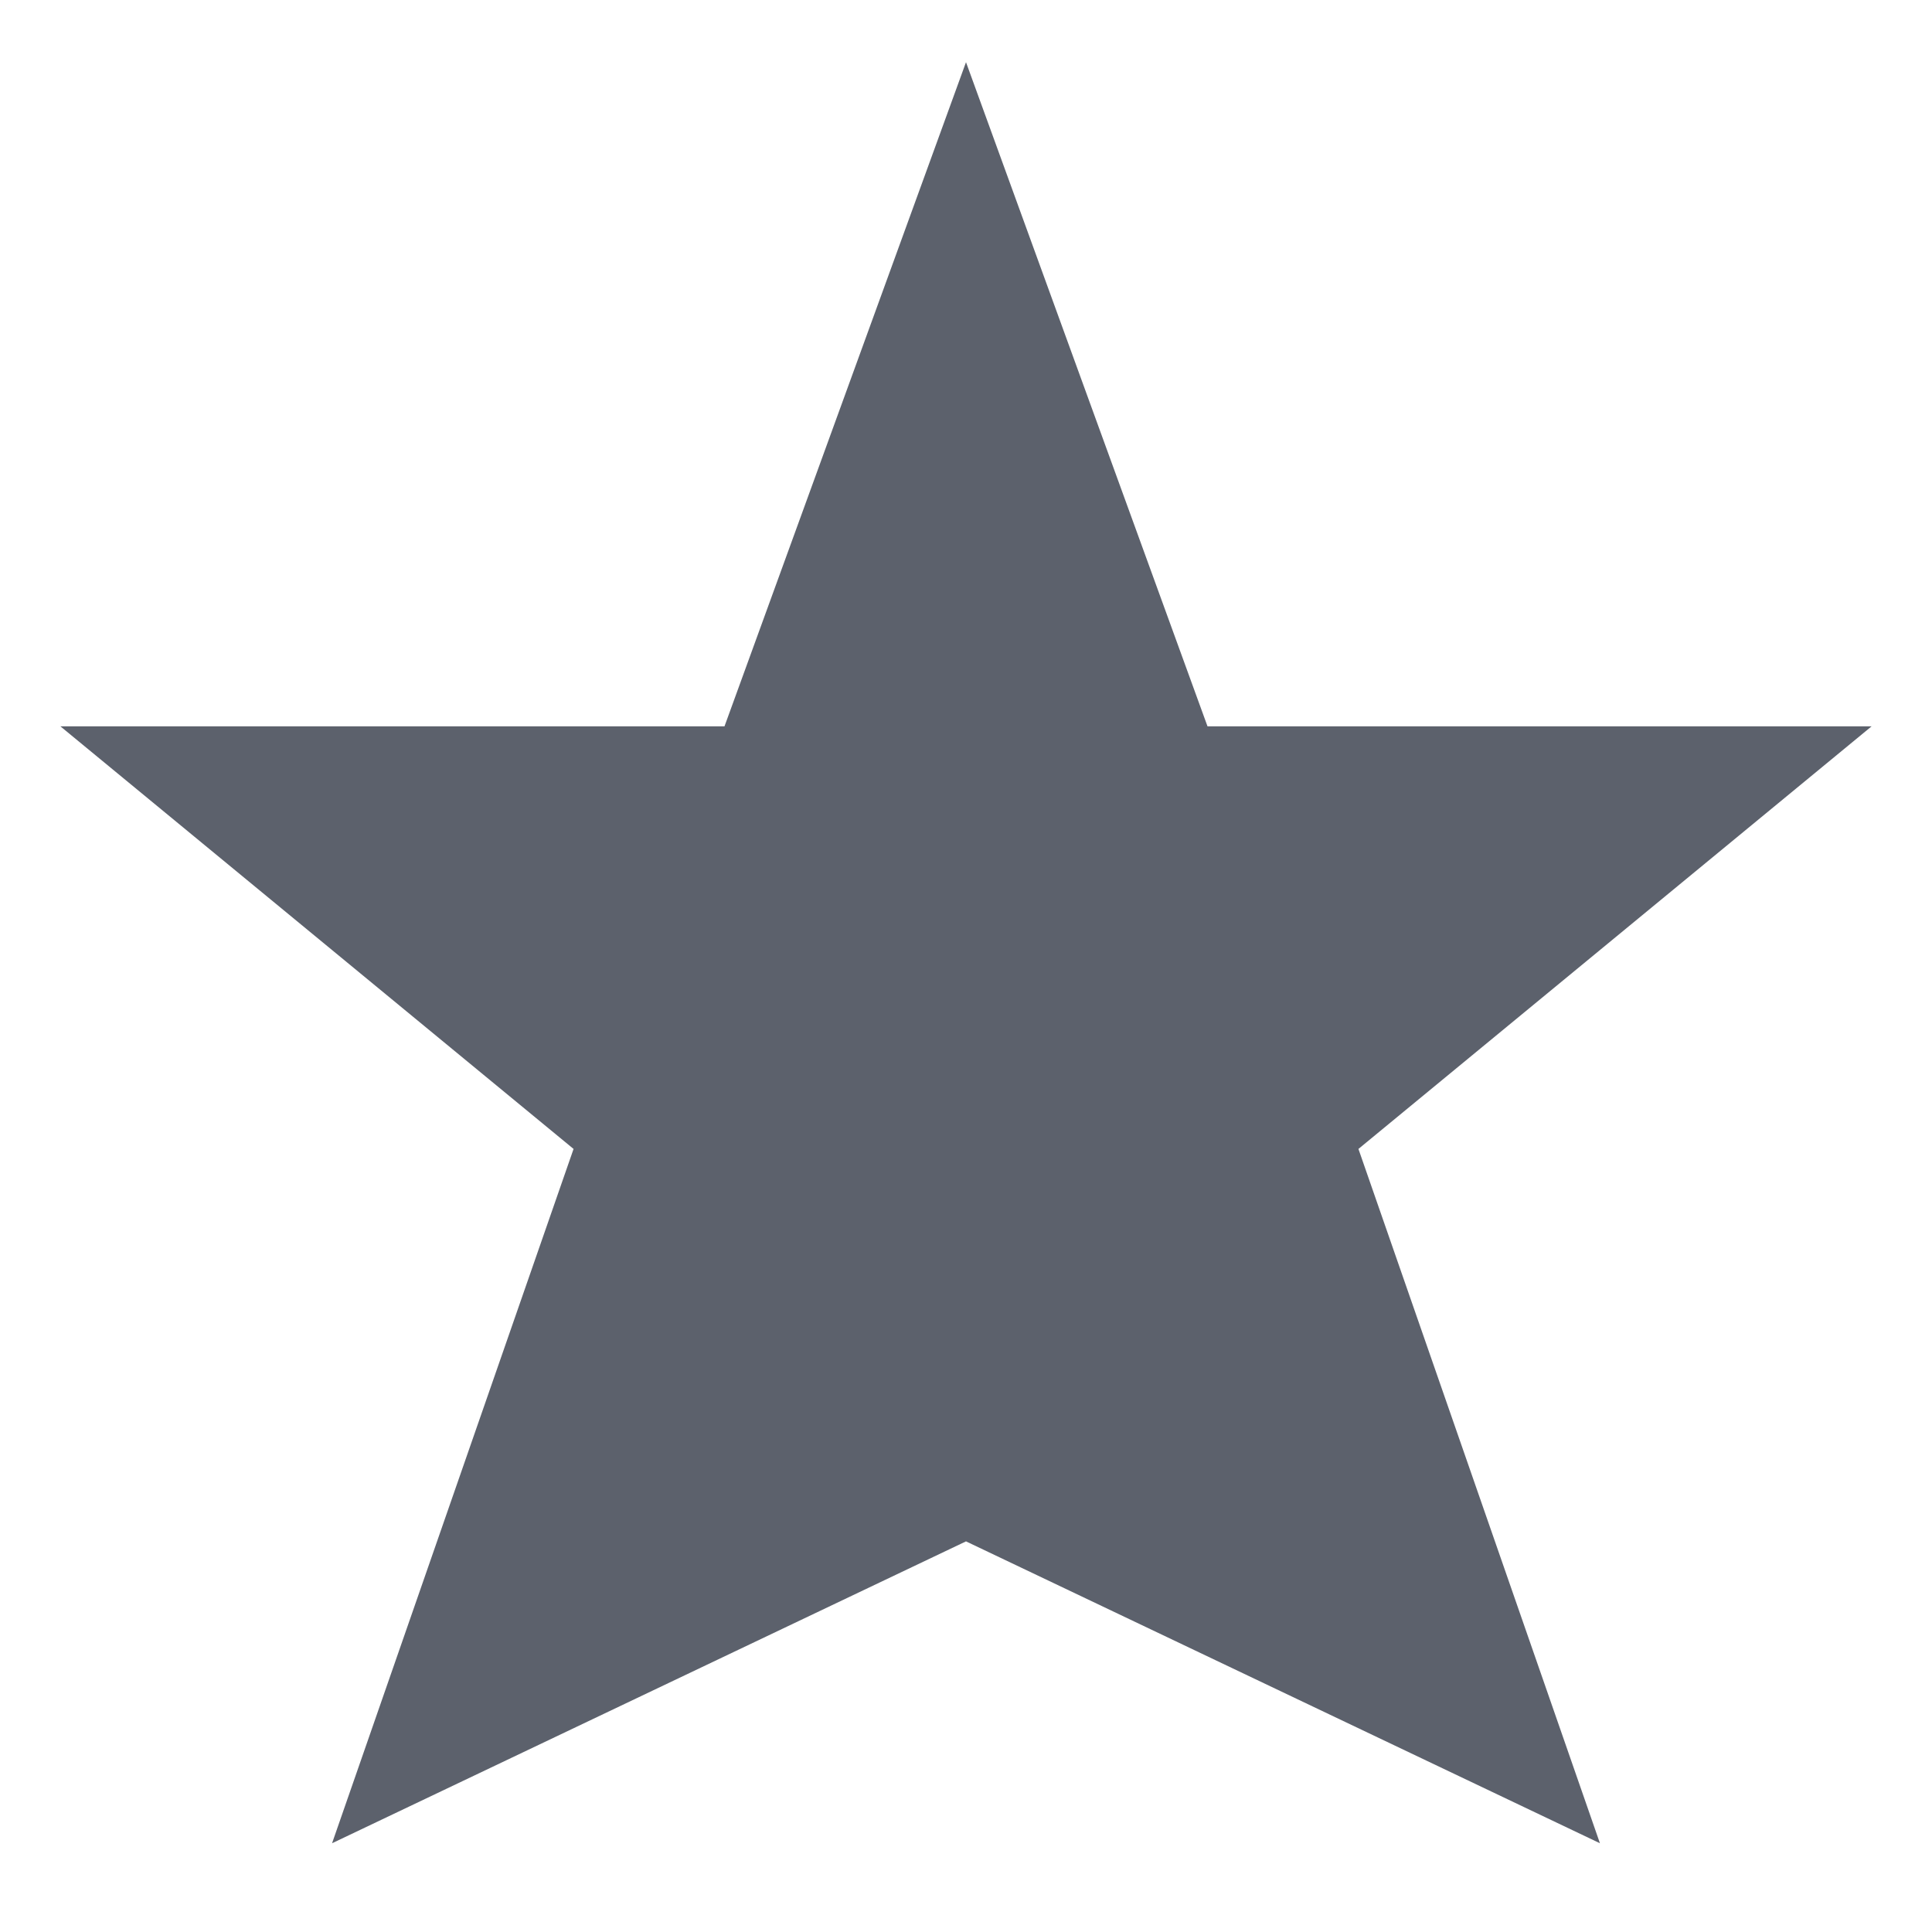 <svg version="1.1" viewBox="0 0 16 16" xmlns="http://www.w3.org/2000/svg">
  <defs>
   <style id="current-color-scheme" type="text/css">
   .ColorScheme-Text { color:#5c616c; } .ColorScheme-Highlight { color:#5294e2; }
  </style>
 </defs>
    <g transform="translate(-573,-48)">
        <path d="m573.5 54.015h5.5l2-5.5 2 5.5h5.5l-4.25 3.5 2 5.75-5.25-2.5-5.25 2.5 2-5.75z" class="ColorScheme-Text" fill="currentColor"/>
    </g>
</svg>
